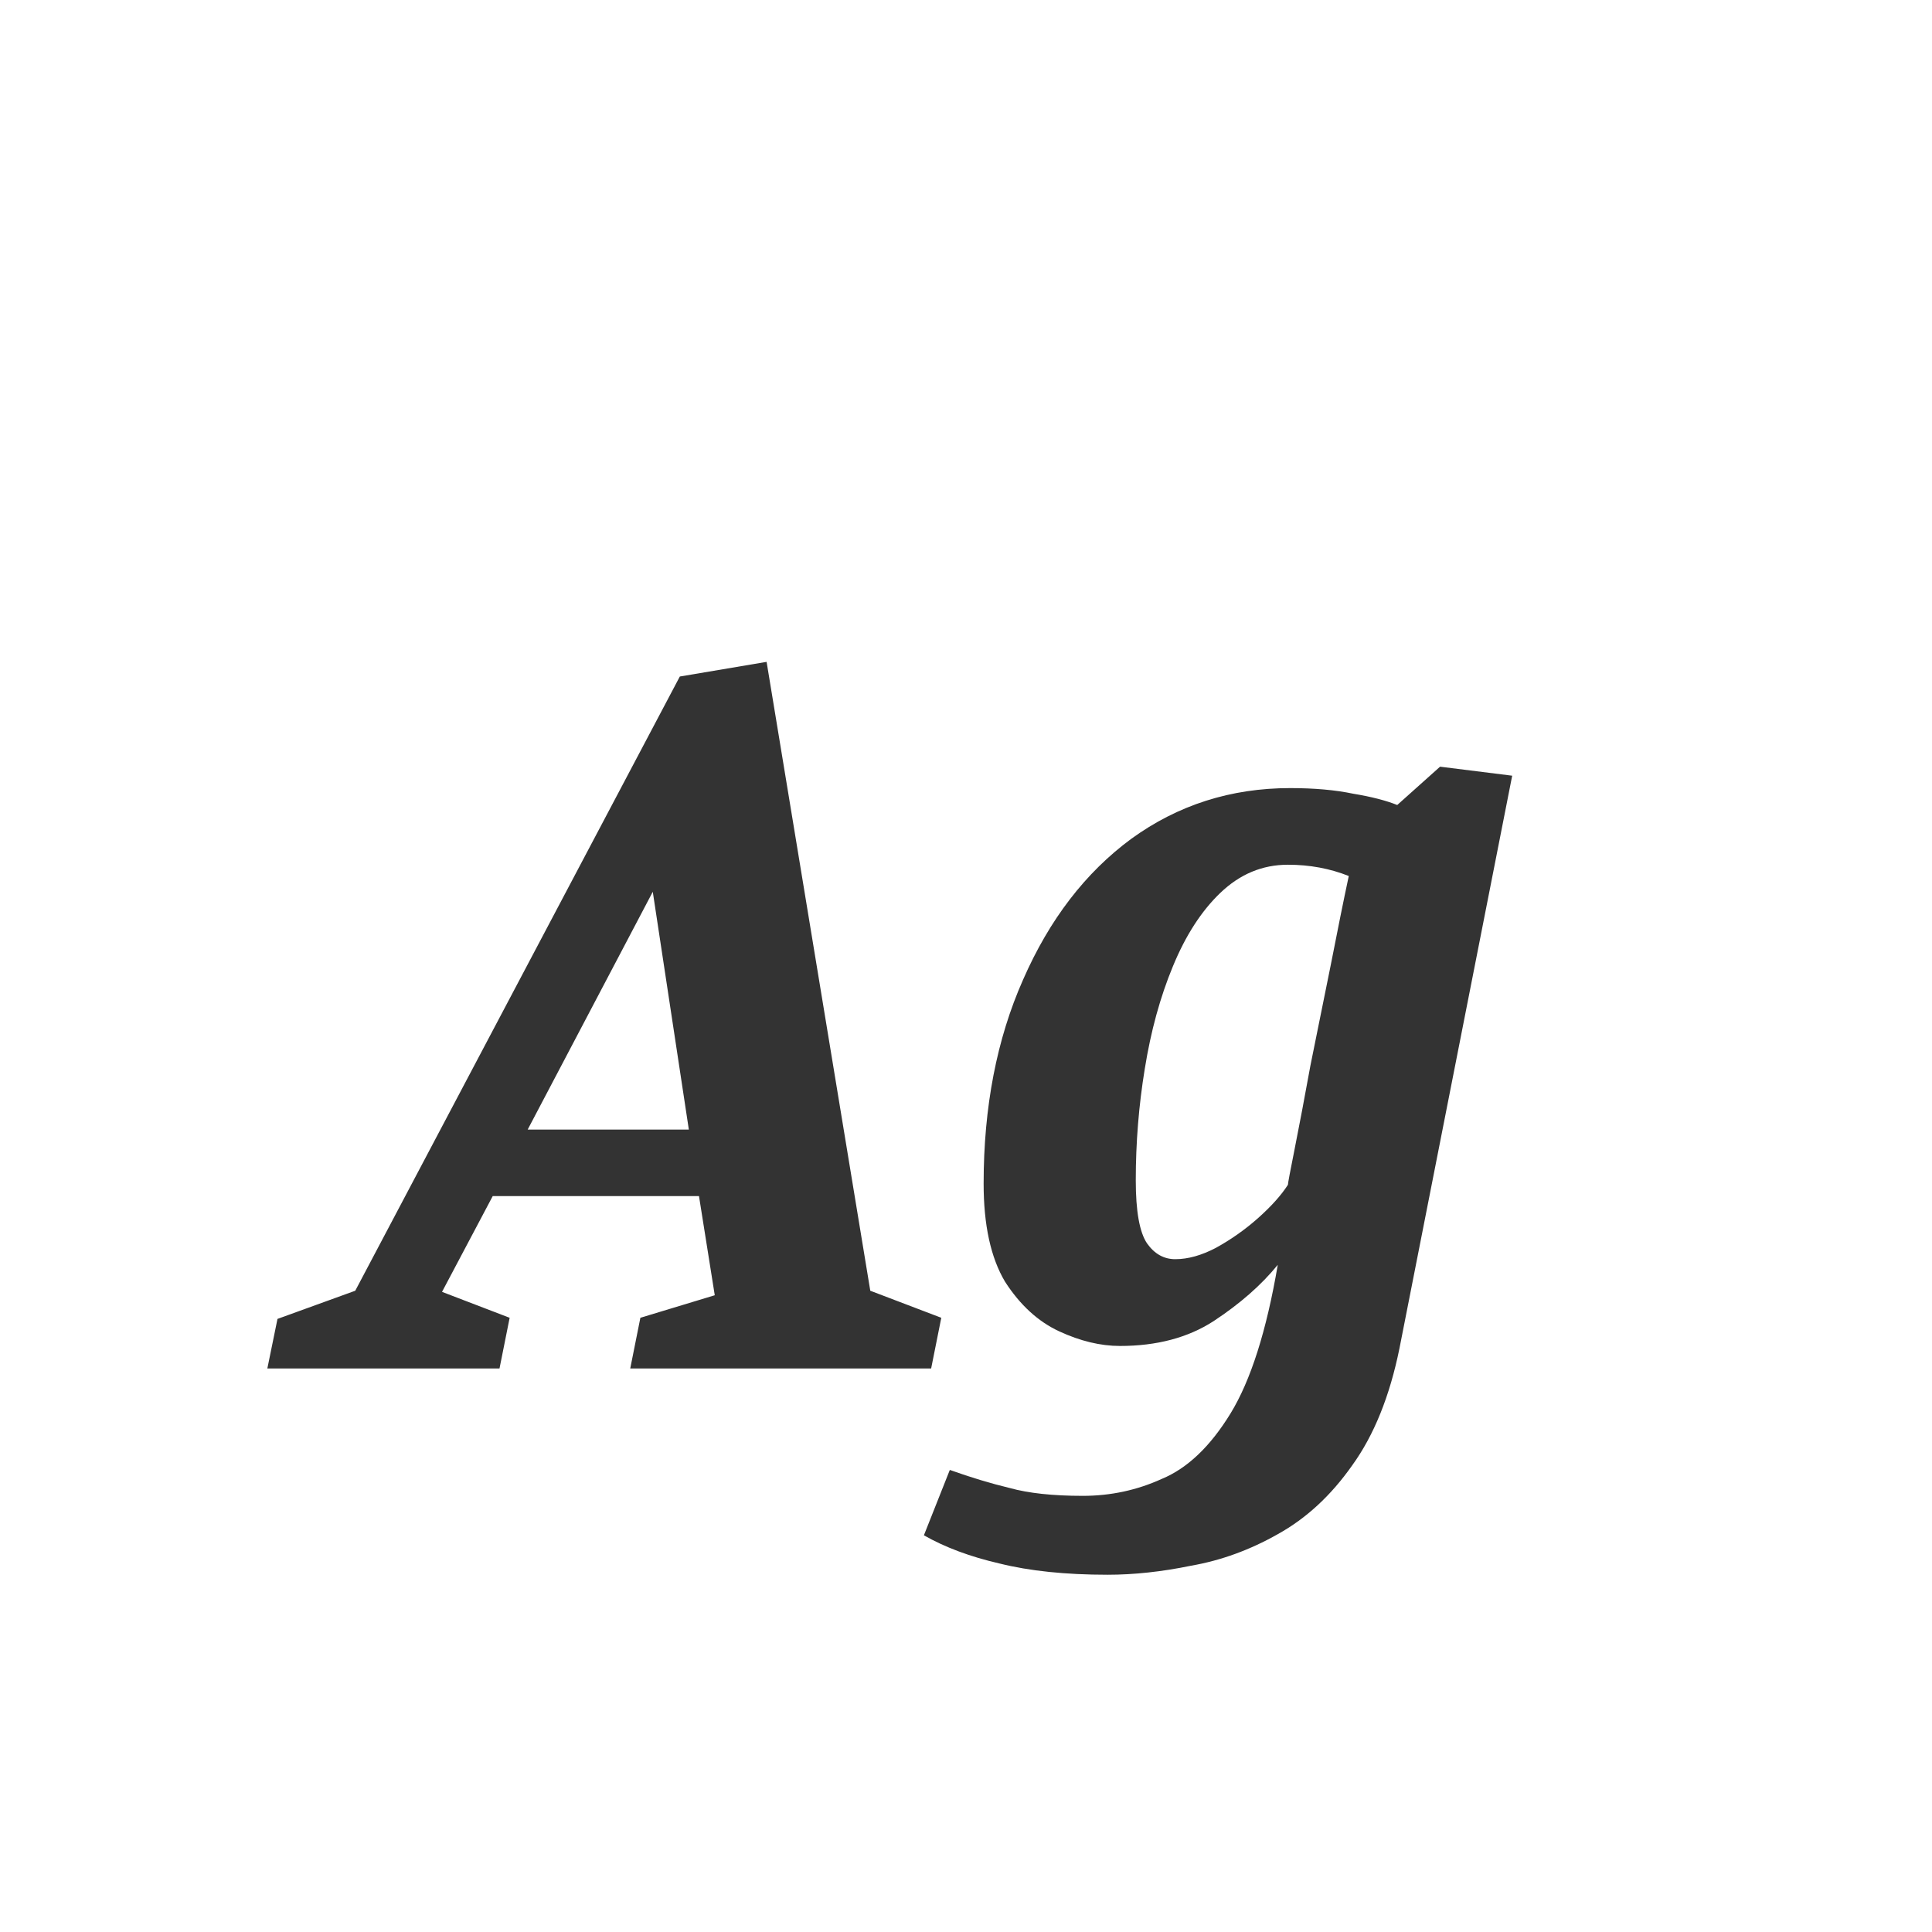 <svg width="24" height="24" viewBox="0 0 24 24" fill="none" xmlns="http://www.w3.org/2000/svg">
<path d="M8.683 14.858H6.121L5.491 16.048L6.331 16.37L6.205 17H3.321L3.447 16.384L4.413 16.034L8.445 8.404L9.523 8.222L10.811 16.034L11.693 16.37L11.567 17H7.829L7.955 16.37L8.879 16.09L8.683 14.858ZM6.555 14.032H8.557L8.109 11.078L6.555 14.032ZM13.759 19.562C13.236 19.562 12.788 19.515 12.415 19.422C12.051 19.338 11.738 19.221 11.477 19.072L11.799 18.26C12.06 18.353 12.307 18.428 12.541 18.484C12.774 18.549 13.078 18.582 13.451 18.582C13.796 18.582 14.123 18.512 14.431 18.372C14.748 18.241 15.033 17.971 15.285 17.56C15.537 17.149 15.733 16.533 15.873 15.712C15.668 15.964 15.402 16.197 15.075 16.412C14.758 16.617 14.37 16.72 13.913 16.72C13.67 16.72 13.418 16.659 13.157 16.538C12.896 16.417 12.671 16.211 12.485 15.922C12.307 15.623 12.219 15.217 12.219 14.704C12.219 13.752 12.382 12.907 12.709 12.17C13.036 11.423 13.483 10.84 14.053 10.42C14.632 10 15.29 9.79 16.027 9.79C16.326 9.79 16.587 9.813 16.811 9.86C17.035 9.897 17.217 9.944 17.357 10L17.889 9.524L18.785 9.636L17.385 16.748C17.264 17.345 17.067 17.831 16.797 18.204C16.535 18.577 16.227 18.862 15.873 19.058C15.527 19.254 15.168 19.385 14.795 19.45C14.431 19.525 14.085 19.562 13.759 19.562ZM14.599 15.642C14.758 15.642 14.925 15.595 15.103 15.502C15.29 15.399 15.462 15.278 15.621 15.138C15.789 14.989 15.915 14.849 15.999 14.718C15.999 14.699 16.027 14.55 16.083 14.27C16.139 13.99 16.204 13.645 16.279 13.234C16.363 12.823 16.447 12.408 16.531 11.988C16.615 11.559 16.689 11.19 16.755 10.882C16.521 10.789 16.27 10.742 15.999 10.742C15.681 10.742 15.402 10.859 15.159 11.092C14.925 11.316 14.729 11.619 14.571 12.002C14.412 12.385 14.296 12.809 14.221 13.276C14.146 13.733 14.109 14.195 14.109 14.662C14.109 15.045 14.155 15.306 14.249 15.446C14.342 15.577 14.459 15.642 14.599 15.642Z" fill="#333333"/>
</svg>

